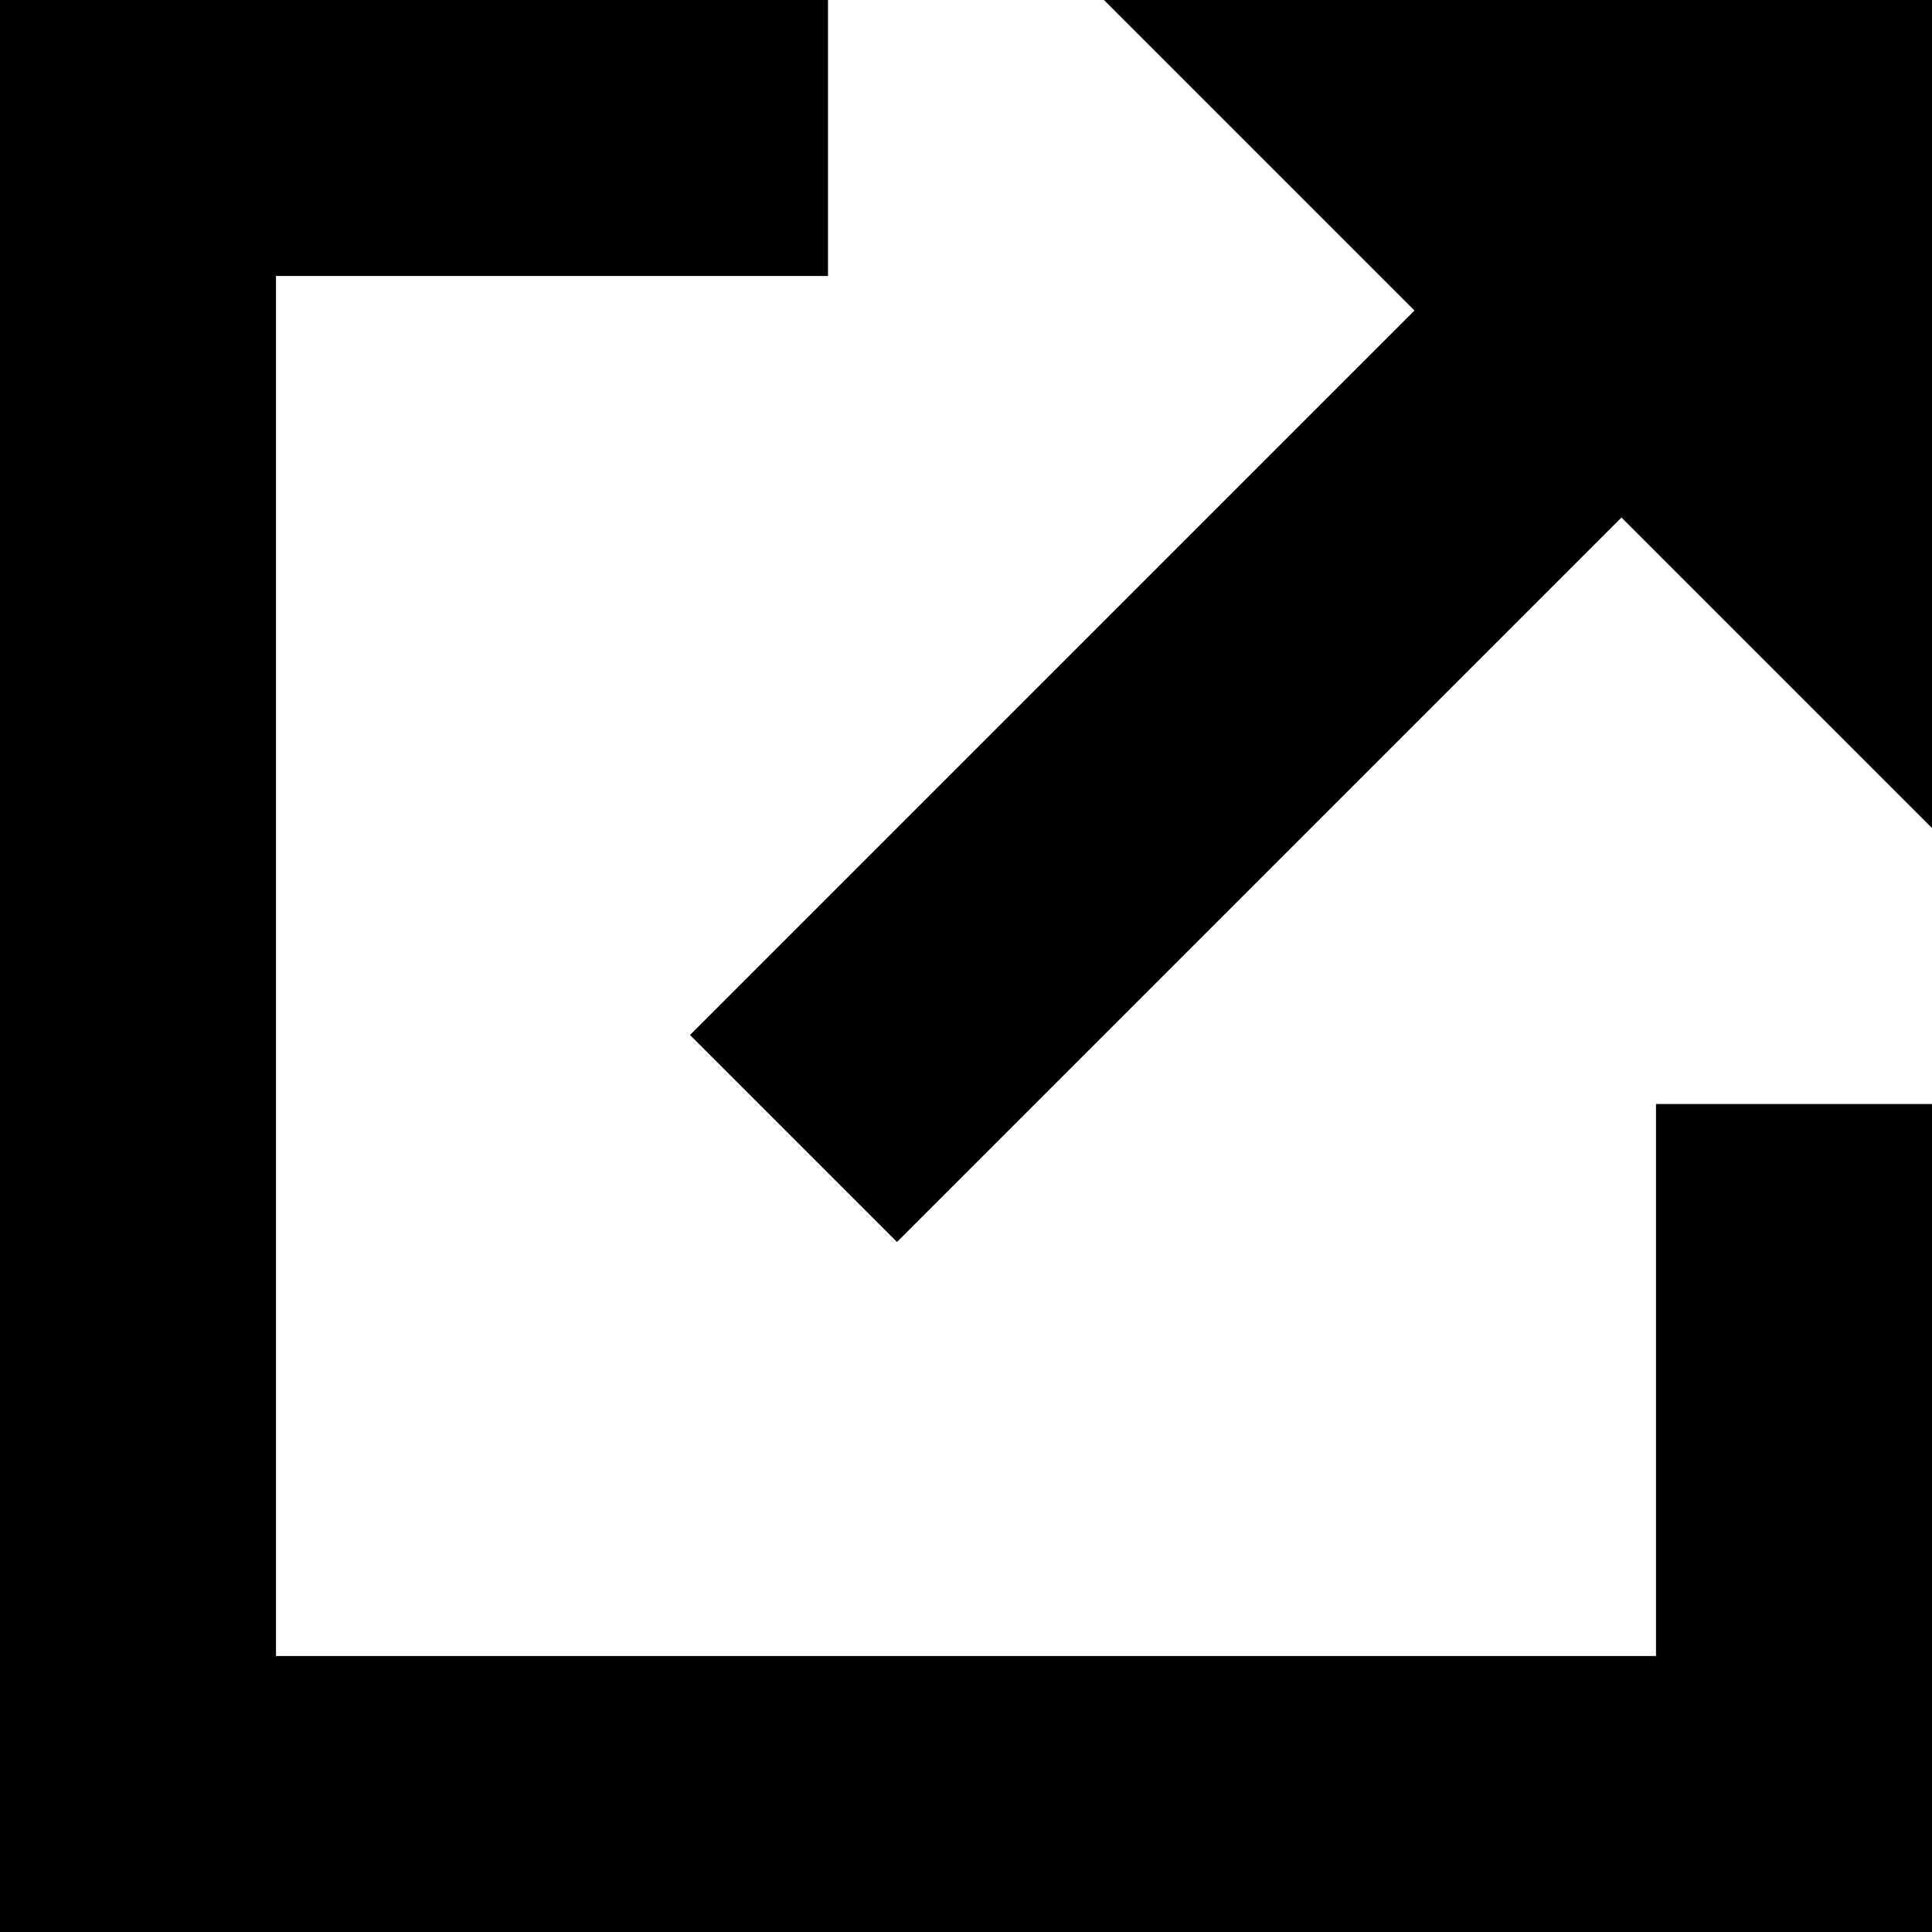 <?xml version="1.0" encoding="UTF-8" standalone="no"?>
<!DOCTYPE svg PUBLIC "-//W3C//DTD SVG 1.1//EN" "http://www.w3.org/Graphics/SVG/1.1/DTD/svg11.dtd">
<svg width="100%" height="100%" viewBox="0 0 14 14" version="1.1" xmlns="http://www.w3.org/2000/svg" xmlns:xlink="http://www.w3.org/1999/xlink" xml:space="preserve" xmlns:serif="http://www.serif.com/" style="fill-rule:evenodd;clip-rule:evenodd;stroke-linejoin:round;stroke-miterlimit:2;">
    <path d="M5,7.5L6.5,9L11.75,3.75L14,6L14,0L8,0L10.25,2.25L5,7.5ZM2,2L6,2L6,0L0,0L0,14L14,14L14,8L12,8L12,12L2,12L2,2Z" style="fill:currentColor;fill-rule:nonzero;"/>
</svg>
